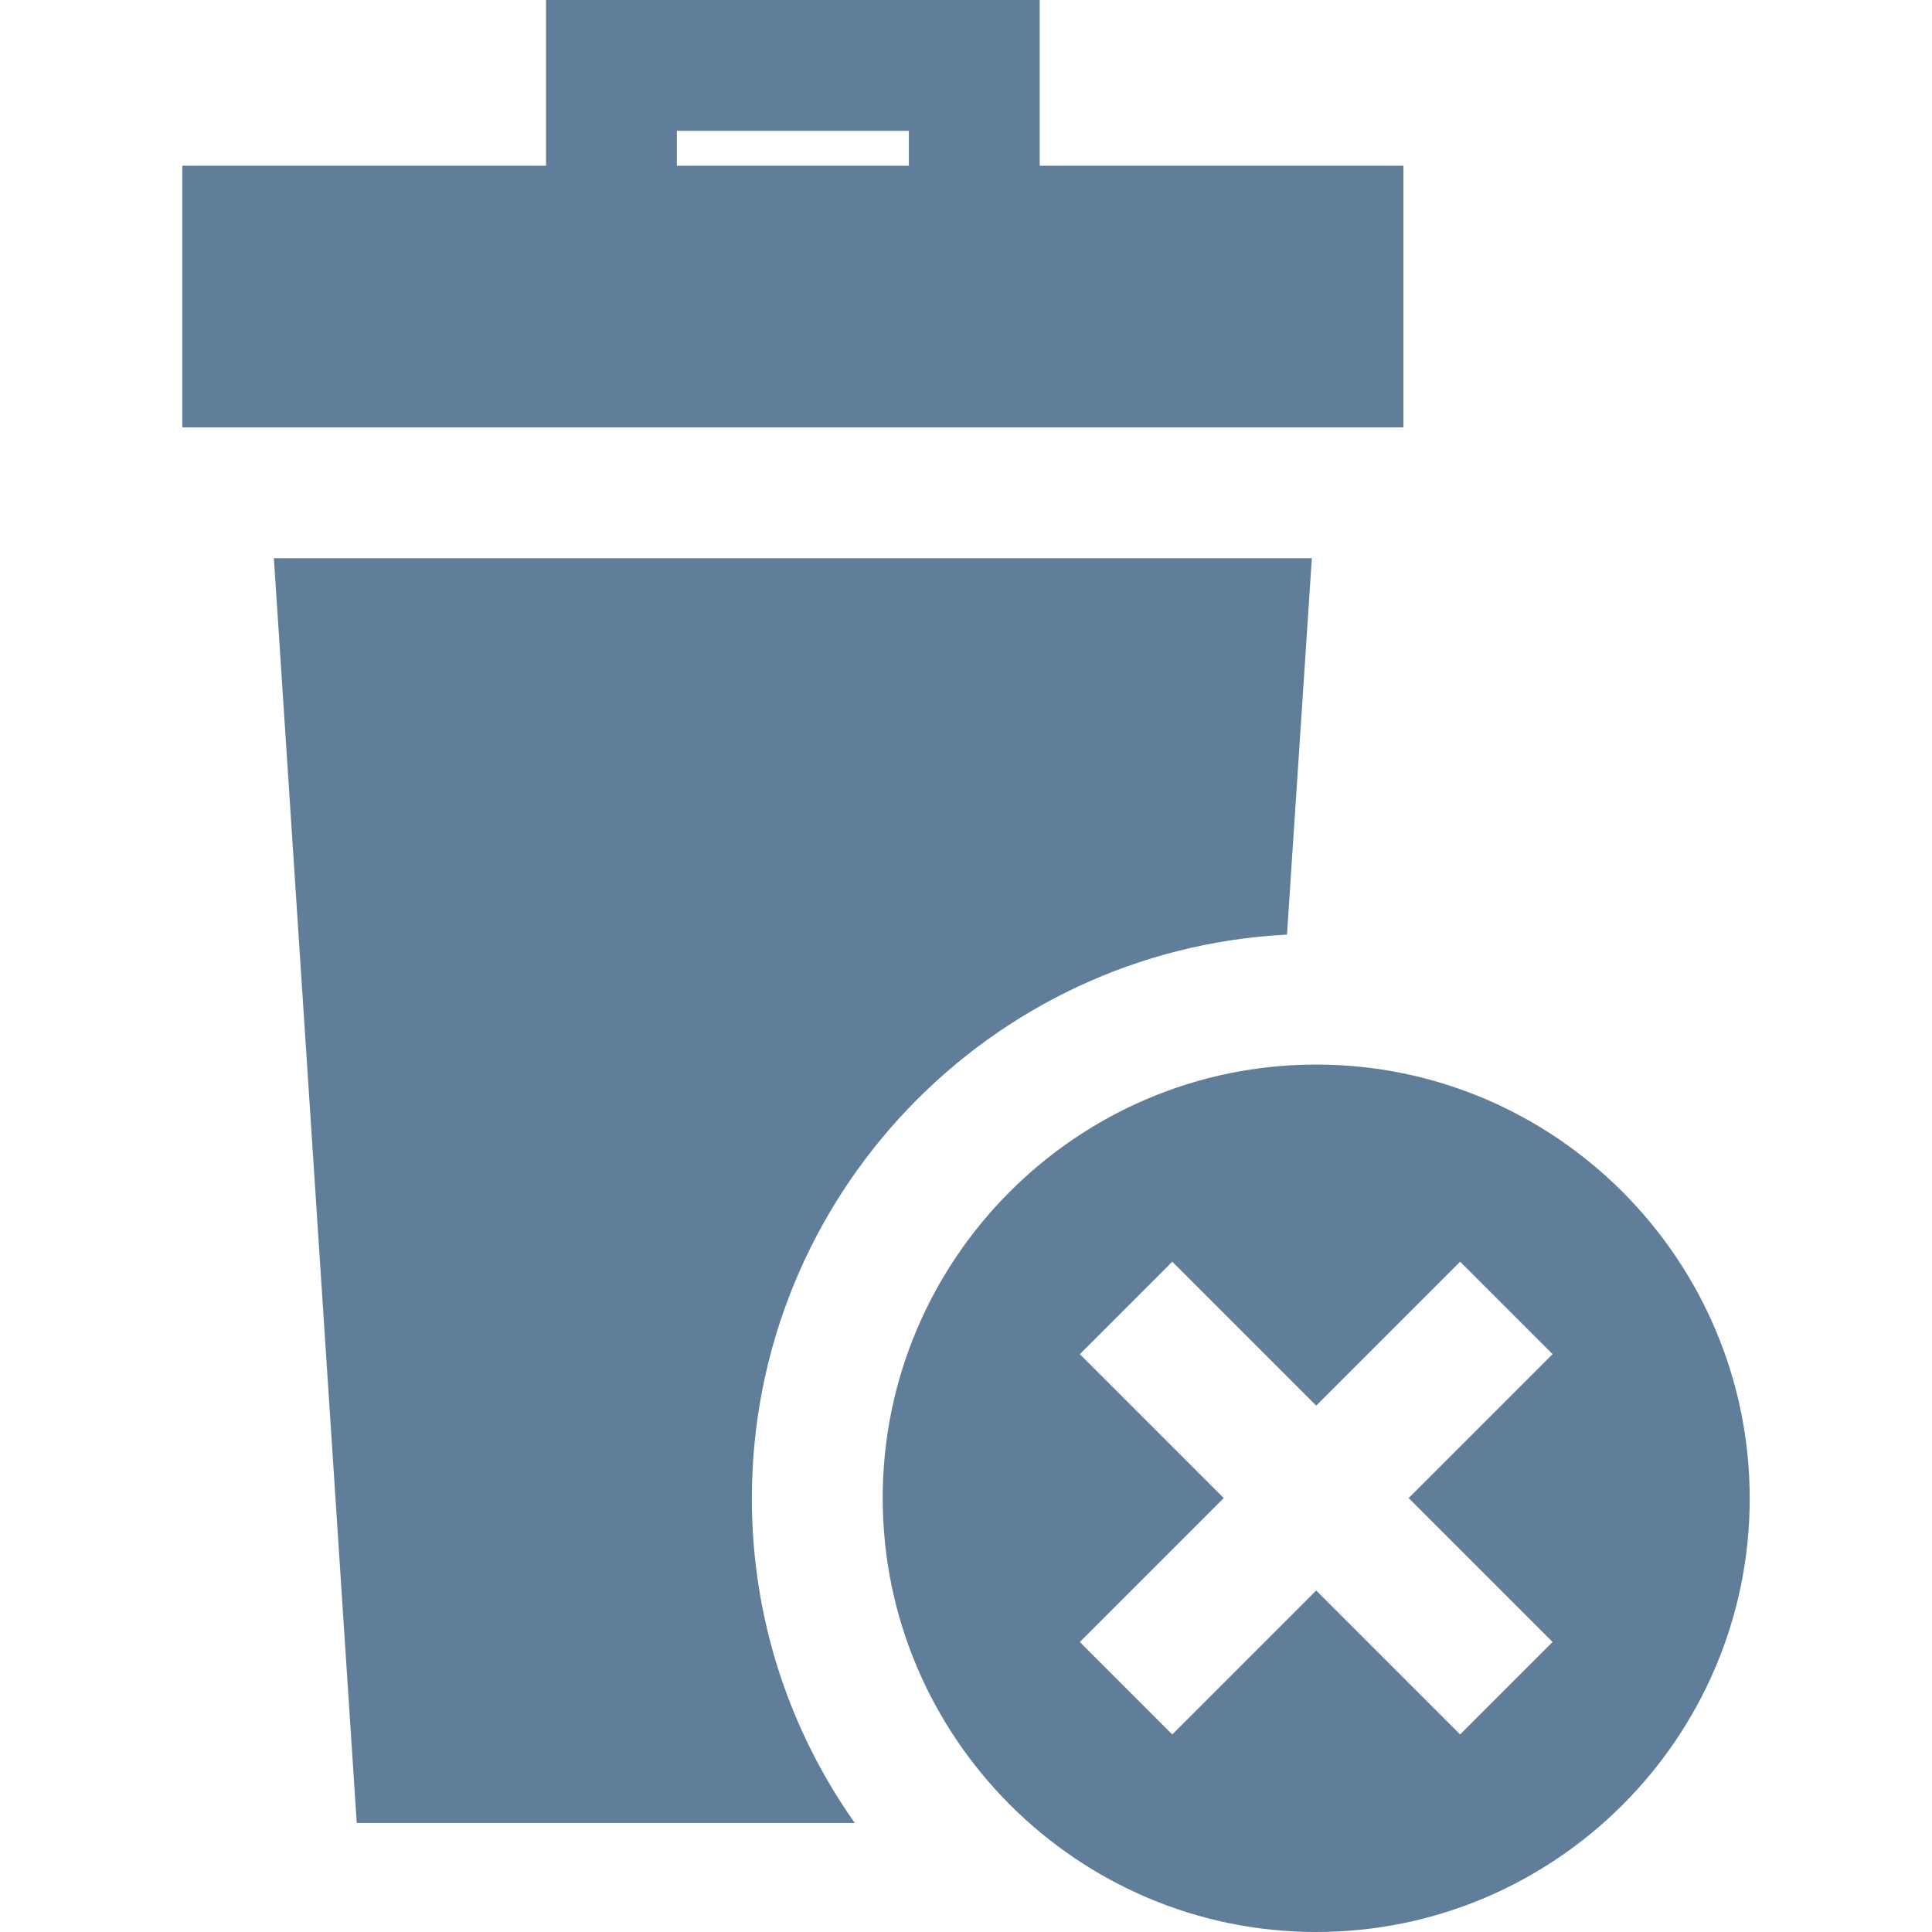 <?xml version="1.0" encoding="utf-8"?>
<!-- Generator: Adobe Illustrator 23.0.0, SVG Export Plug-In . SVG Version: 6.00 Build 0)  -->
<svg version="1.1" id="Layer_1" xmlns="http://www.w3.org/2000/svg" xmlns:xlink="http://www.w3.org/1999/xlink" x="0px" y="0px"
	 viewBox="0 0 443 443" style="enable-background:new 0 0 443 443;" xml:space="preserve">
<style type="text/css">
	.st0{fill:#607E9A;}
</style>
<g>
	<path class="st0" d="M321.8,38h-83.4V0H125.2v38H41.8v60h280V38z M155.2,30h53.2v8h-53.2V30z"/>
	<path class="st0" d="M295.1,214.3l5.7-86.3h-238l19,290H196c-14.9-21.1-23.6-46.7-23.6-74.4C172.4,274.4,226.8,217.8,295.1,214.3z"
		/>
	<path class="st0" d="M301.8,244.1c-54.8,0-99.4,44.6-99.4,99.4S247,443,301.8,443s99.4-44.6,99.4-99.4S356.6,244.1,301.8,244.1z
		 M356,376.5l-21.2,21.2l-33-33l-33,33l-21.2-21.2l33-33l-33-33l21.2-21.2l33,33l33-33l21.2,21.2l-33,33L356,376.5z"/>
</g>
</svg>
